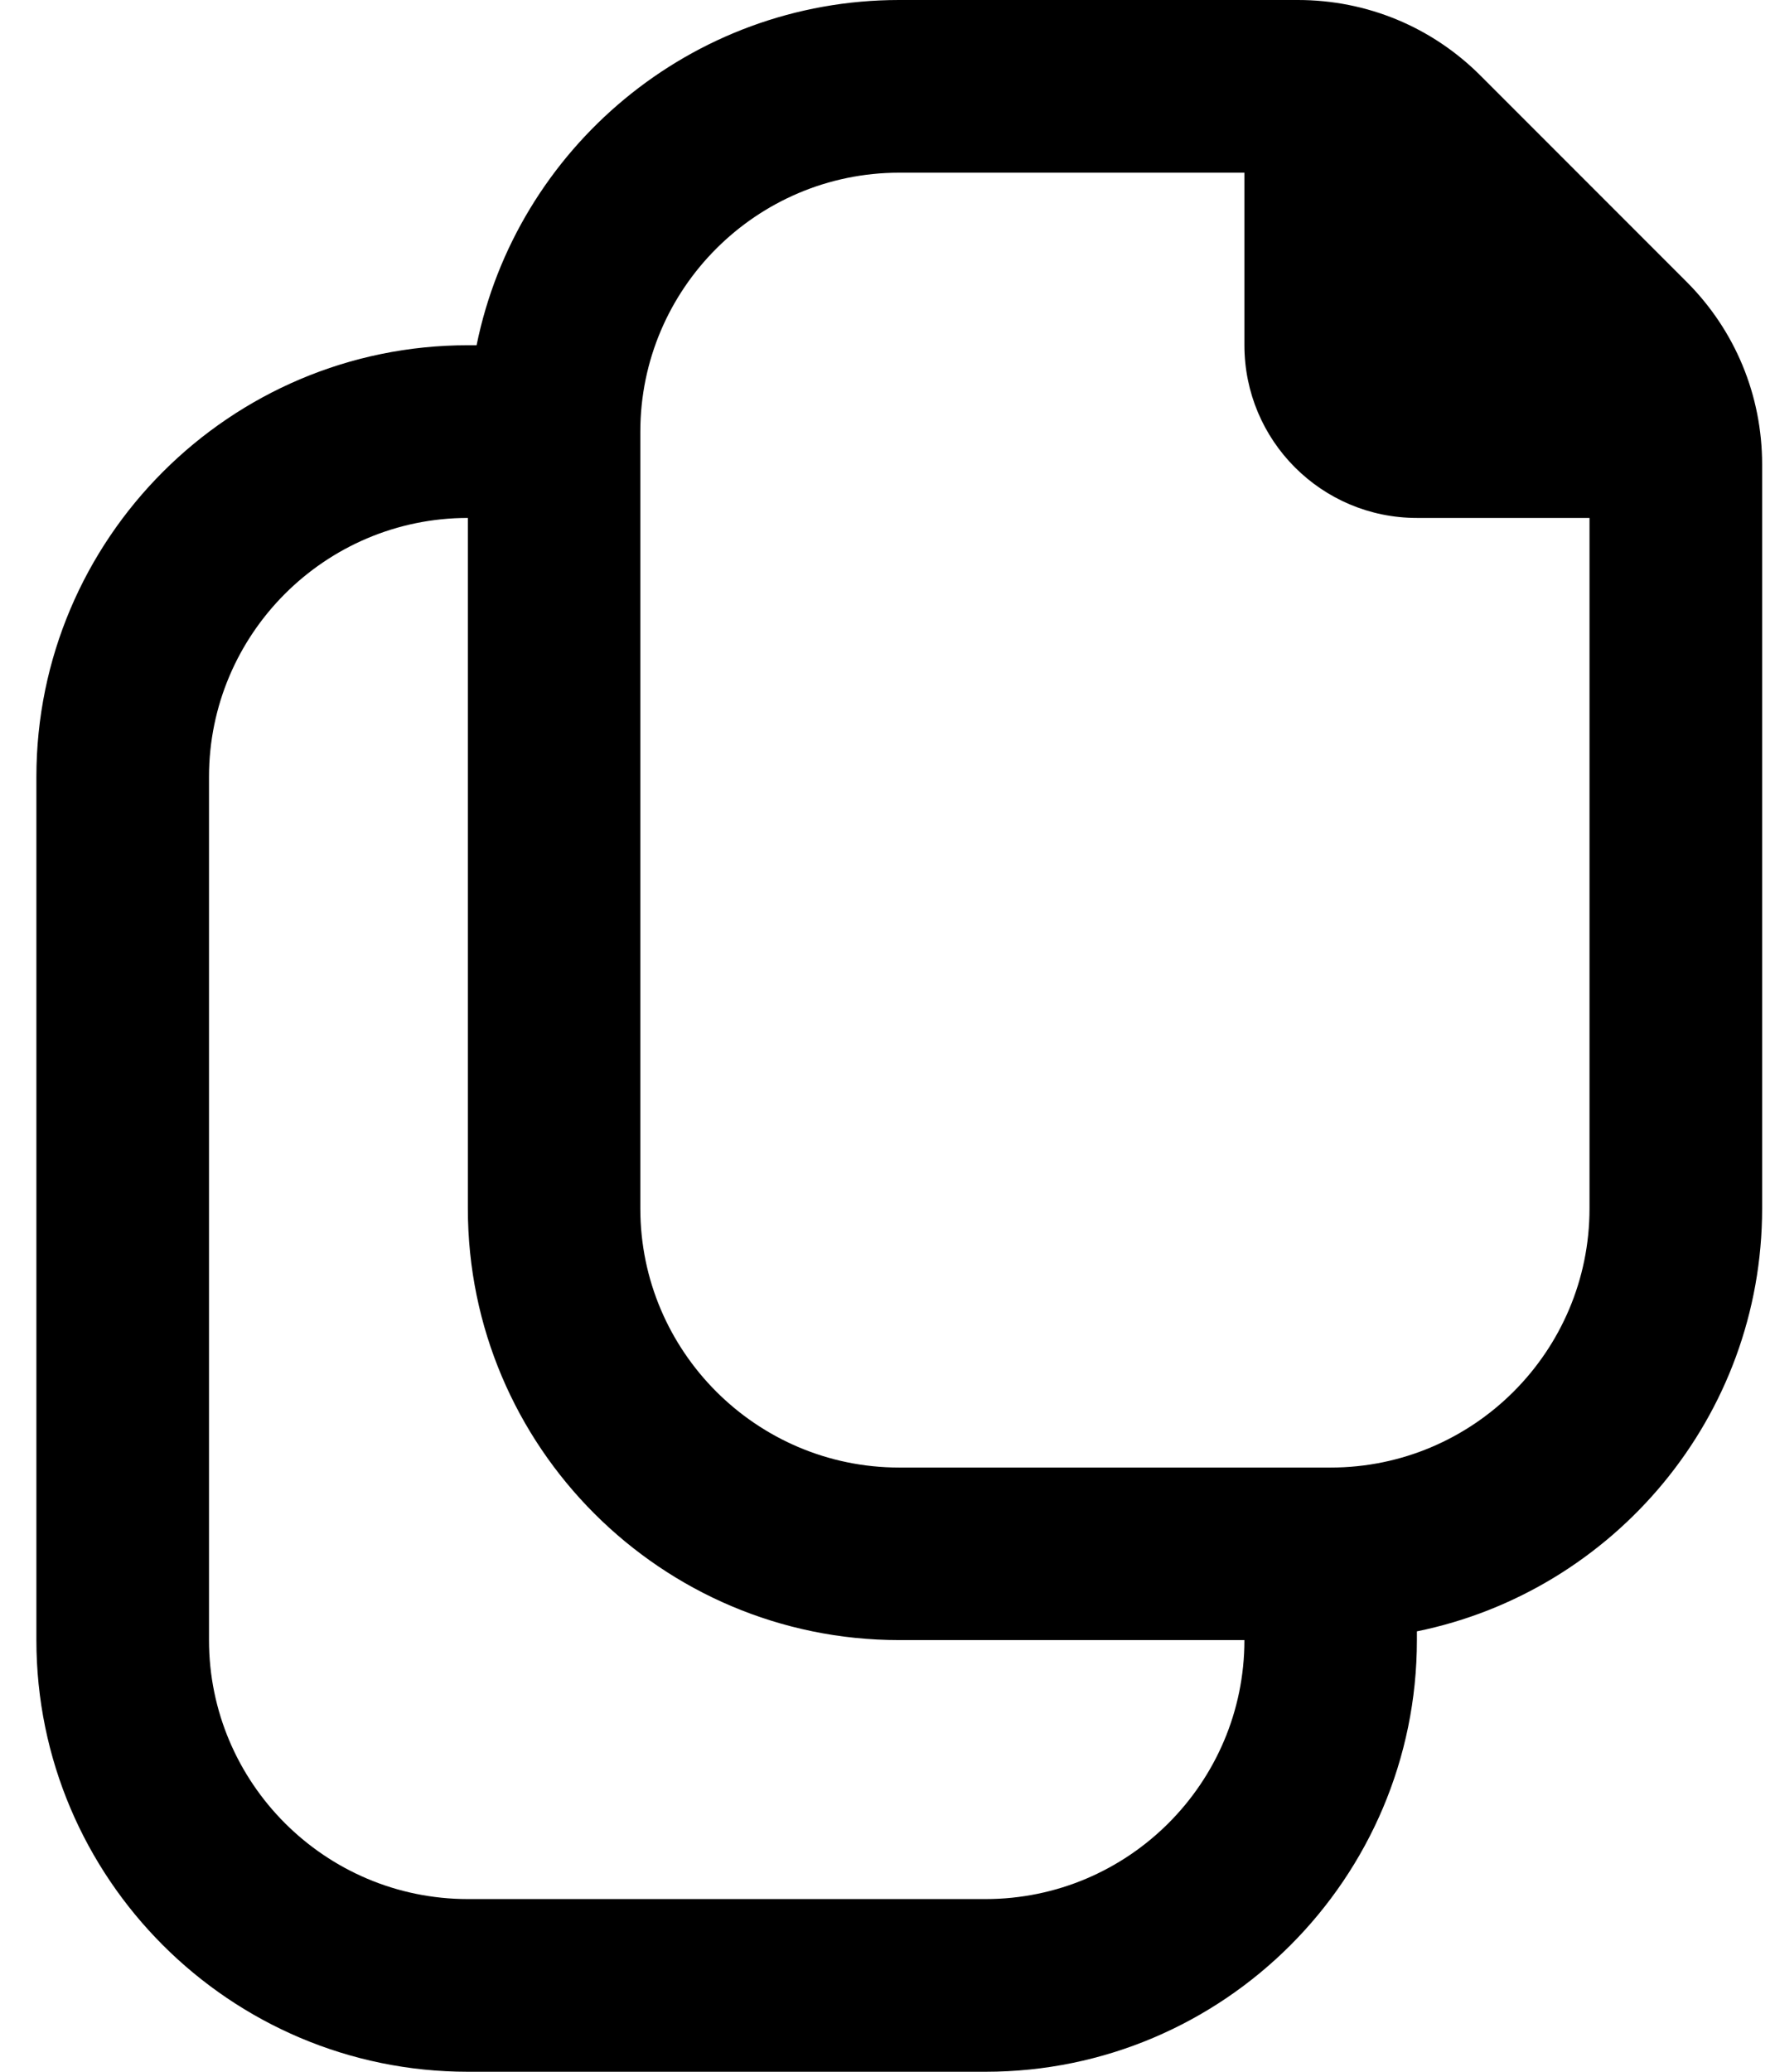 <svg width="12" height="14" viewBox="0 0 12 14" fill="none" xmlns="http://www.w3.org/2000/svg">
<path d="M11.4 1.902L10.011 0.513C9.681 0.182 9.241 0 8.774 0H6.079C4.671 0 3.492 1.004 3.222 2.333H3.163C1.555 2.333 0.246 3.642 0.246 5.25V11.083C0.246 12.692 1.555 14 3.163 14H6.663C8.271 14 9.579 12.692 9.579 11.083V11.024C10.909 10.753 11.913 9.575 11.913 8.167V3.139C11.913 2.672 11.731 2.232 11.4 1.902ZM6.663 12.833H3.163C2.198 12.833 1.413 12.048 1.413 11.083V5.25C1.413 4.285 2.198 3.5 3.163 3.5V8.167C3.163 9.775 4.471 11.083 6.079 11.083H8.413C8.413 12.048 7.628 12.833 6.663 12.833ZM8.996 9.917H6.079C5.115 9.917 4.329 9.132 4.329 8.167V2.917C4.329 1.952 5.115 1.167 6.079 1.167H8.413V2.333C8.413 2.978 8.935 3.5 9.579 3.5H10.746V8.167C10.746 9.132 9.961 9.917 8.996 9.917Z" fill="black"/>
</svg>
